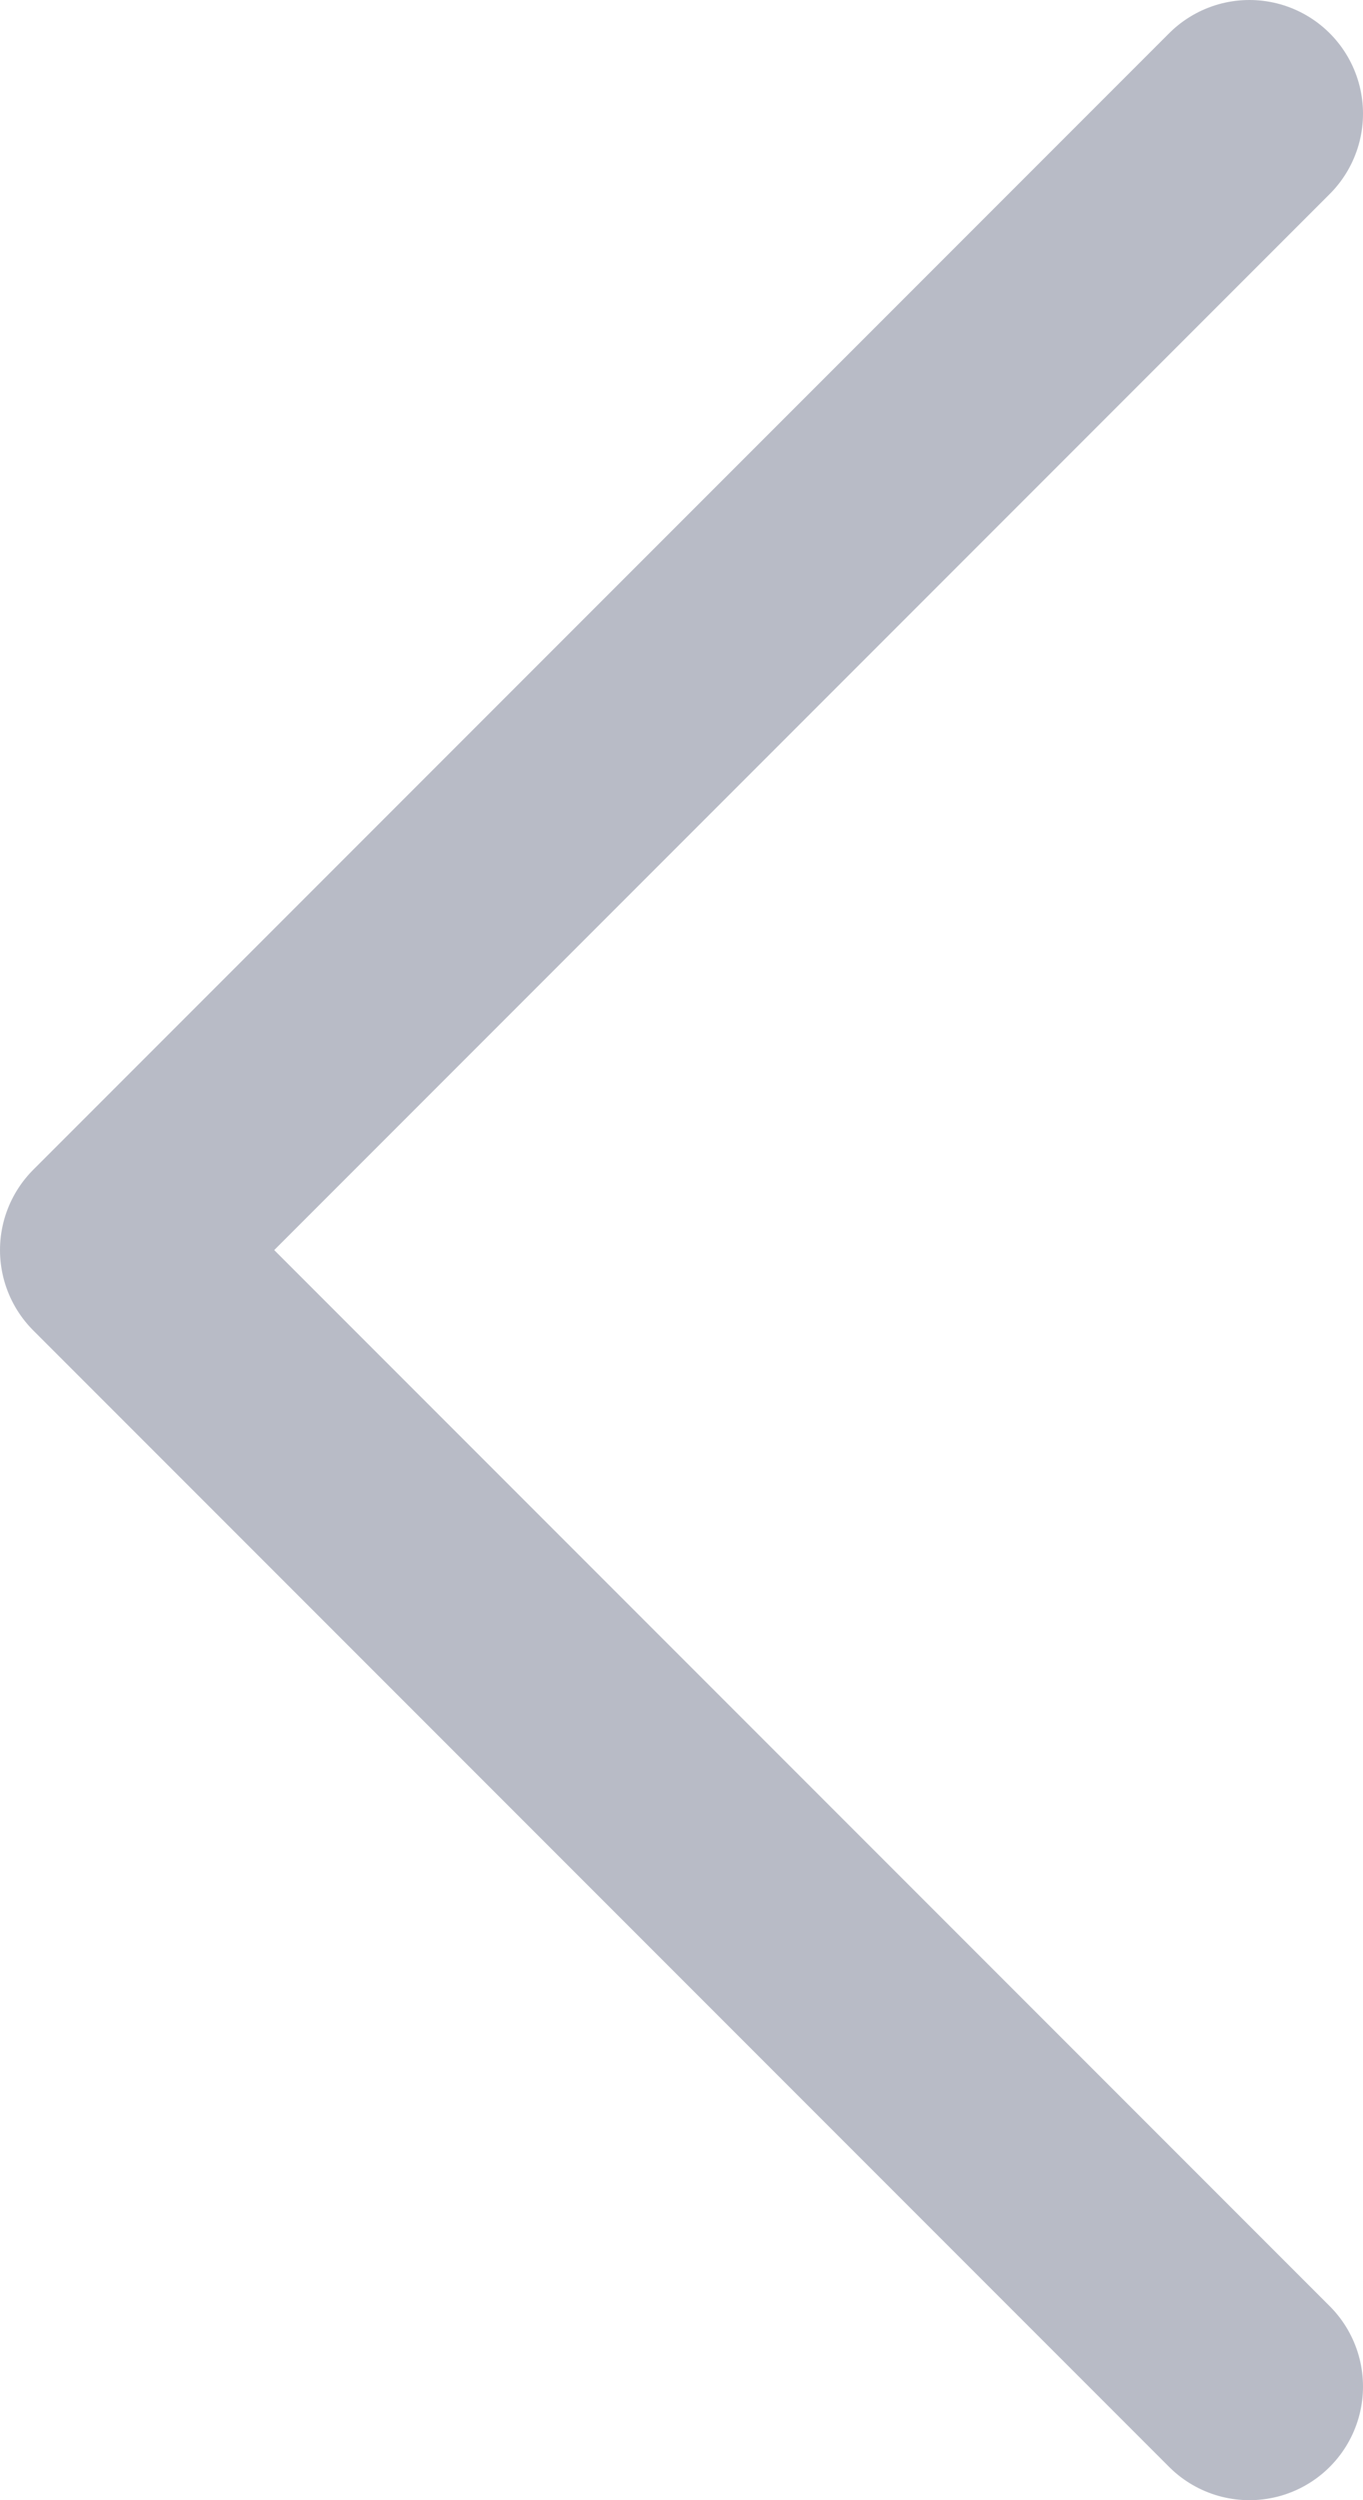 <svg width="6" height="11" viewBox="0 0 6 11" fill="none" xmlns="http://www.w3.org/2000/svg">
<path d="M5.5 10.5L0.5 5.5L5.5 0.5" stroke="#B8BBC6" stroke-linecap="round" stroke-linejoin="round"/>
</svg>
